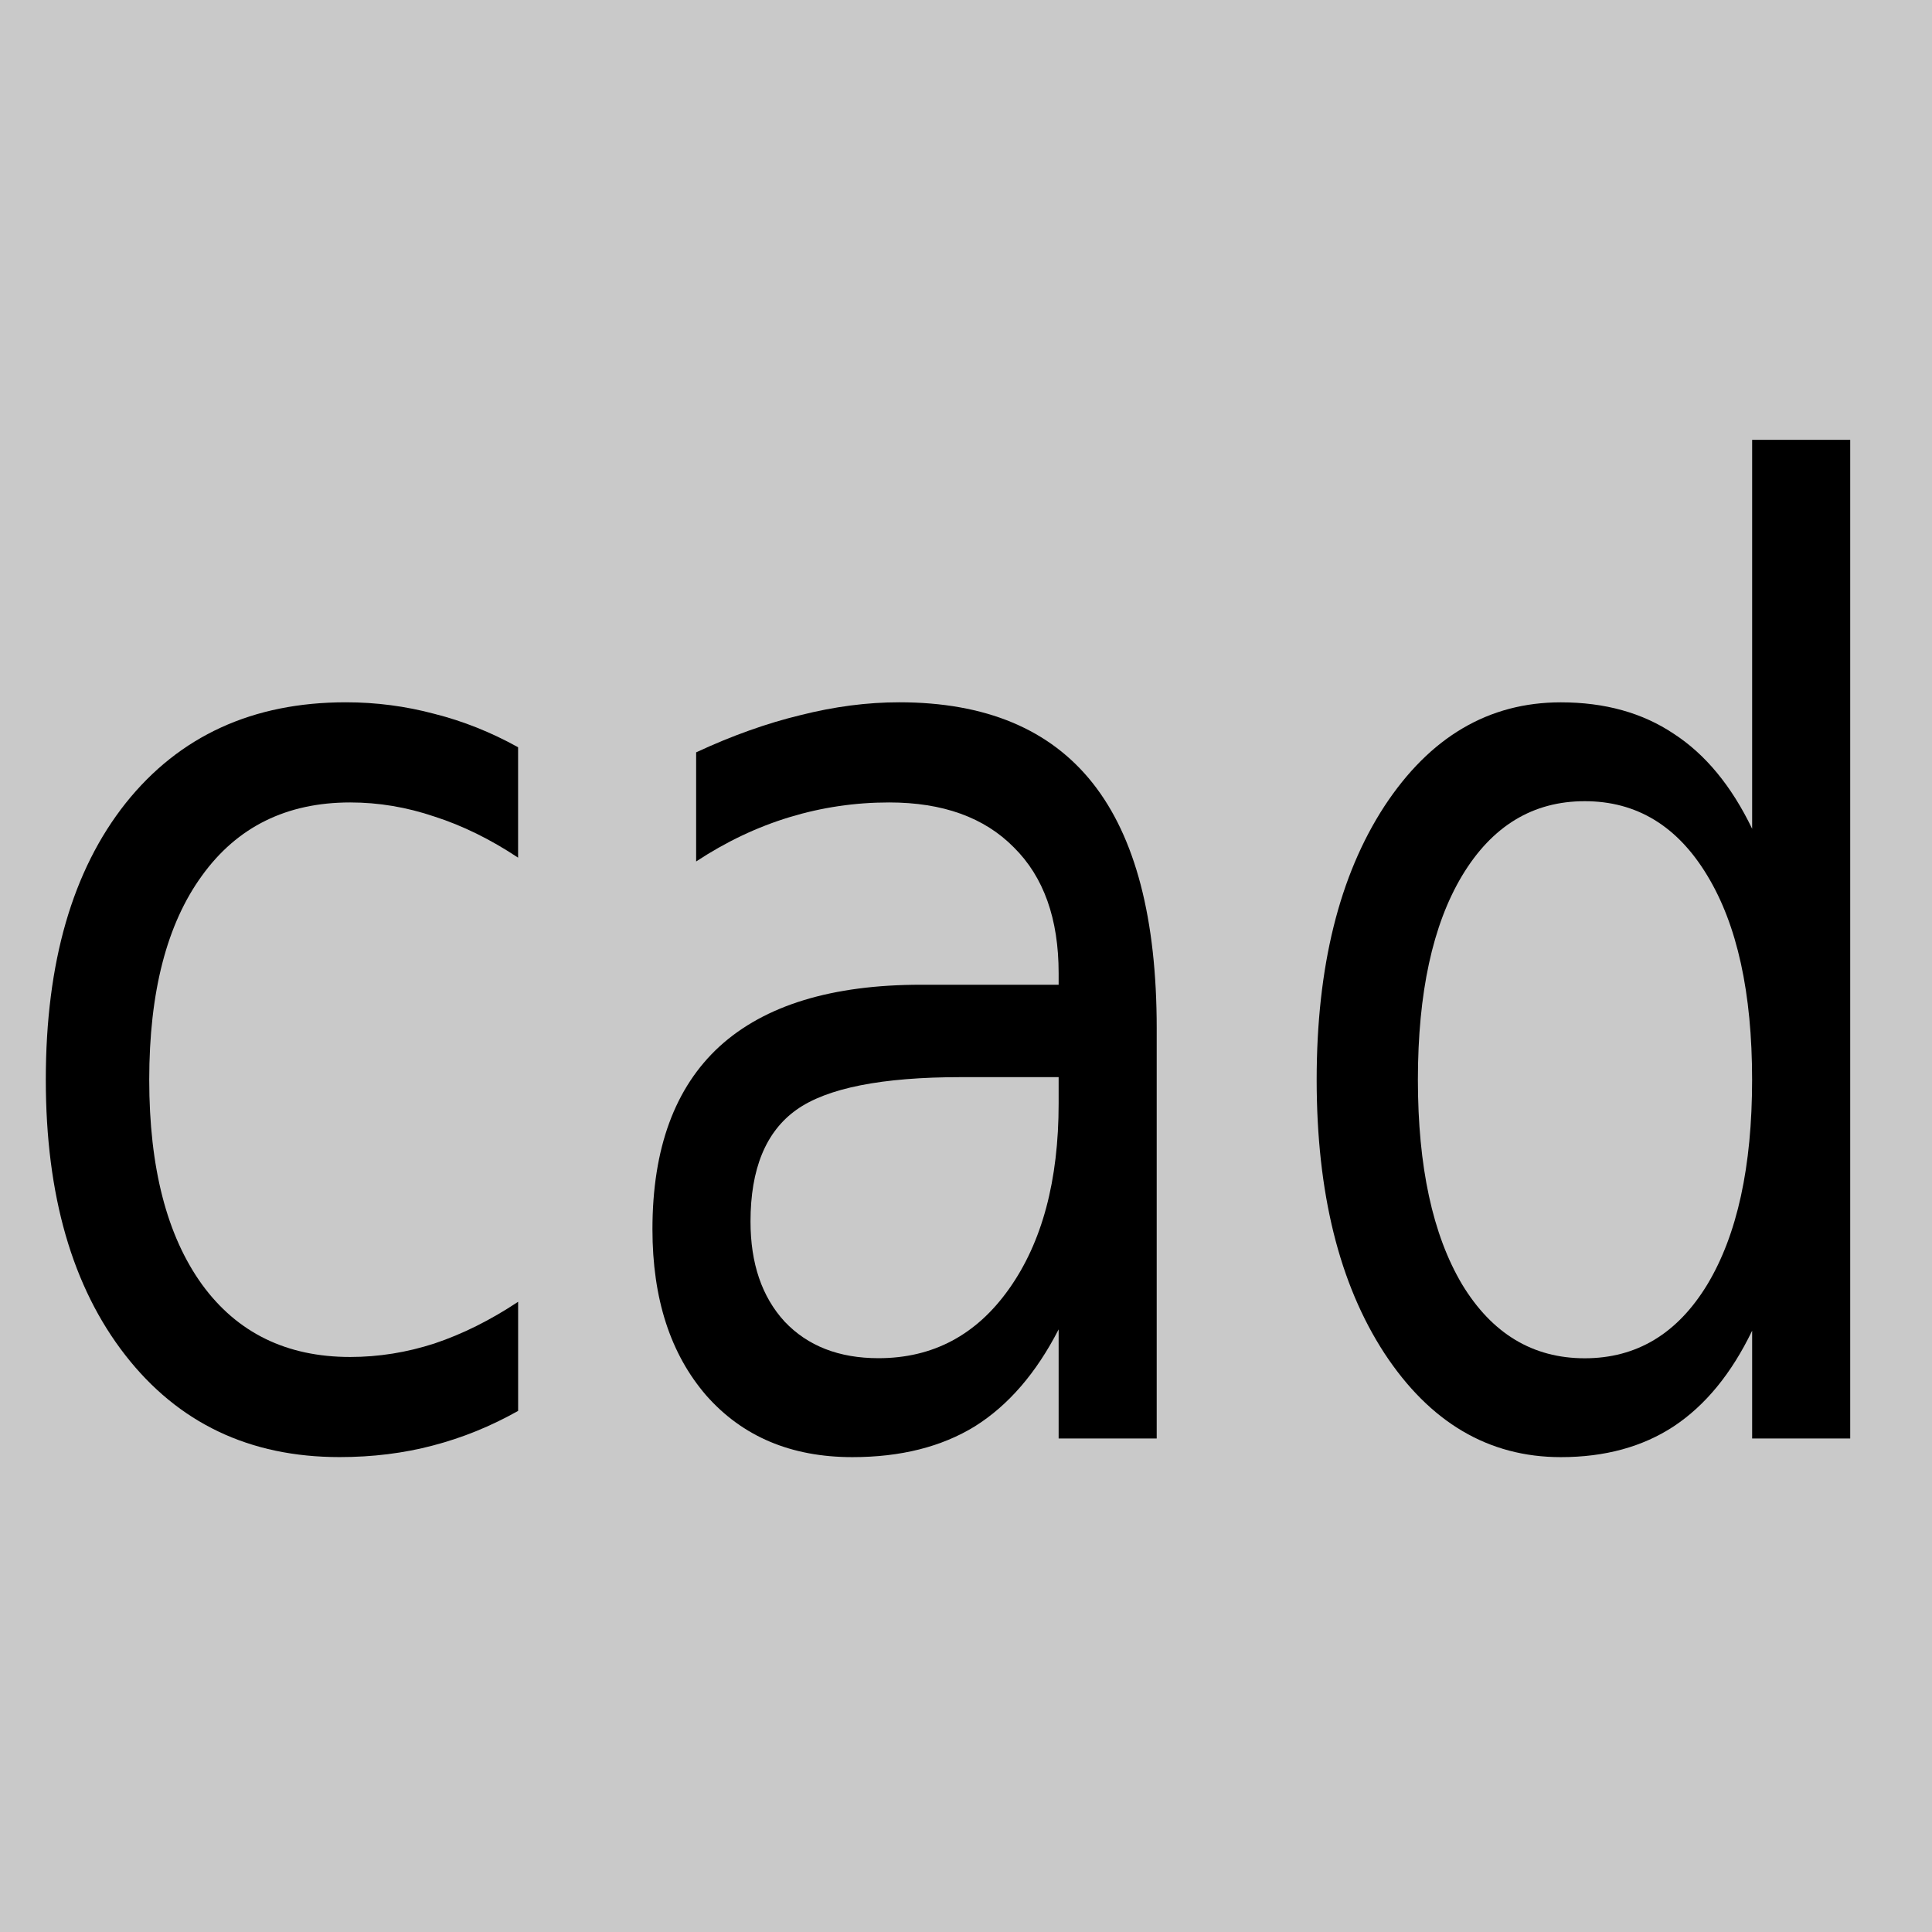 <?xml version="1.0" encoding="UTF-8" standalone="no"?>
<svg
   xmlns:dc="http://purl.org/dc/elements/1.1/"
   xmlns:cc="http://creativecommons.org/ns#"
   xmlns:rdf="http://www.w3.org/1999/02/22-rdf-syntax-ns#"
   xmlns:svg="http://www.w3.org/2000/svg"
   xmlns="http://www.w3.org/2000/svg"
   xmlns:xlink="http://www.w3.org/1999/xlink"
   width="68.267"
   height="68.267"
   id="svg2766"
   version="1.1">
  <defs
     id="defs2768">
    <linearGradient
       id="linearGradient4087">
      <stop
         style="stop-color:#204a87;stop-opacity:1"
         offset="0"
         id="stop4089" />
      <stop
         style="stop-color:#729fcf;stop-opacity:1"
         offset="1"
         id="stop4091" />
    </linearGradient>
    <linearGradient
       id="linearGradient3787">
      <stop
         id="stop3789"
         offset="0"
         style="stop-color:#0619c0;stop-opacity:1;" />
      <stop
         id="stop3791"
         offset="1"
         style="stop-color:#379cfb;stop-opacity:1;" />
    </linearGradient>
    <linearGradient
       id="linearGradient3864">
      <stop
         id="stop3866"
         offset="0"
         style="stop-color:#0619c0;stop-opacity:1;" />
      <stop
         id="stop3868"
         offset="1"
         style="stop-color:#379cfb;stop-opacity:1;" />
    </linearGradient>
    <linearGradient
       xlink:href="#linearGradient3787"
       id="linearGradient3524-5"
       gradientUnits="userSpaceOnUse"
       x1="581.263"
       y1="126.796"
       x2="609.549"
       y2="100.107"
       gradientTransform="matrix(1.061,0,0,1,-617.053,-100.112)" />
    <linearGradient
       xlink:href="#linearGradient4004-9"
       id="linearGradient4010-0"
       x1="18.199"
       y1="47.871"
       x2="14.615"
       y2="23.572"
       gradientUnits="userSpaceOnUse" />
    <linearGradient
       id="linearGradient4004-9">
      <stop
         style="stop-color:#204a87;stop-opacity:1"
         offset="0"
         id="stop4006-4" />
      <stop
         style="stop-color:#729fcf;stop-opacity:1"
         offset="1"
         id="stop4008-8" />
    </linearGradient>
    <linearGradient
       xlink:href="#linearGradient4087"
       id="linearGradient4093"
       x1="37"
       y1="53"
       x2="27"
       y2="8"
       gradientUnits="userSpaceOnUse" />
    <linearGradient
       xlink:href="#linearGradient3856"
       id="linearGradient3862"
       x1="613.258"
       y1="135.195"
       x2="595.359"
       y2="68.195"
       gradientUnits="userSpaceOnUse" />
    <linearGradient
       id="linearGradient3856">
      <stop
         style="stop-color:#3465a4;stop-opacity:1"
         offset="0"
         id="stop3858" />
      <stop
         style="stop-color:#729fcf;stop-opacity:1"
         offset="1"
         id="stop3860" />
    </linearGradient>
    <linearGradient
       gradientTransform="matrix(1.061,0,0,1.323,-638.969,-99.322)"
       y2="84.195"
       x2="628.331"
       y1="120.195"
       x1="636.81"
       gradientUnits="userSpaceOnUse"
       id="linearGradient3040-5"
       xlink:href="#linearGradient3856-1" />
    <linearGradient
       id="linearGradient3856-1">
      <stop
         style="stop-color:#3465a4;stop-opacity:1"
         offset="0"
         id="stop3858-7" />
      <stop
         style="stop-color:#729fcf;stop-opacity:1"
         offset="1"
         id="stop3860-1" />
    </linearGradient>
    <linearGradient
       gradientTransform="matrix(1.061,0,0,1.323,-638.969,-99.322)"
       y2="84.195"
       x2="628.331"
       y1="120.195"
       x1="636.81"
       gradientUnits="userSpaceOnUse"
       id="linearGradient3040-52"
       xlink:href="#linearGradient3856-7" />
    <linearGradient
       id="linearGradient3856-7">
      <stop
         style="stop-color:#3465a4;stop-opacity:1"
         offset="0"
         id="stop3858-6" />
      <stop
         style="stop-color:#729fcf;stop-opacity:1"
         offset="1"
         id="stop3860-14" />
    </linearGradient>
    <linearGradient
       gradientTransform="matrix(1.061,0,0,1.323,-638.969,-99.322)"
       y2="84.195"
       x2="628.331"
       y1="120.195"
       x1="636.81"
       gradientUnits="userSpaceOnUse"
       id="linearGradient3040-2"
       xlink:href="#linearGradient3856-2" />
    <linearGradient
       id="linearGradient3856-2">
      <stop
         style="stop-color:#3465a4;stop-opacity:1"
         offset="0"
         id="stop3858-1" />
      <stop
         style="stop-color:#729fcf;stop-opacity:1"
         offset="1"
         id="stop3860-6" />
    </linearGradient>
    <linearGradient
       gradientTransform="matrix(1.061,0,0,1.323,-638.969,-99.322)"
       y2="84.195"
       x2="628.331"
       y1="120.195"
       x1="636.81"
       gradientUnits="userSpaceOnUse"
       id="linearGradient3040-7"
       xlink:href="#linearGradient3856-6" />
    <linearGradient
       id="linearGradient3856-6">
      <stop
         style="stop-color:#3465a4;stop-opacity:1"
         offset="0"
         id="stop3858-18" />
      <stop
         style="stop-color:#729fcf;stop-opacity:1"
         offset="1"
         id="stop3860-9" />
    </linearGradient>
    <clipPath
       clipPathUnits="userSpaceOnUse"
       id="clipPath4658">
      <path
         style="opacity:0.812;fill:#000000;fill-opacity:1;stroke:#ff1300;stroke-width:4.133;stroke-linecap:round;stroke-linejoin:miter;stroke-miterlimit:4;stroke-dasharray:none;stroke-opacity:1;paint-order:markers stroke fill"
         d="m 684.255,147.75 a 535.956,512.771 0 0 0 -348.414,112.006 535.956,512.771 0 0 0 -84.481,720.281 535.956,512.771 0 0 0 752.764,81.553 535.956,512.771 0 0 0 85.998,-720.117 l -1.348,-1.617 A 535.956,512.771 0 0 0 684.255,147.75 Z m -5.289,395.871 a 134.199,126.373 0 0 1 101.287,47.344 l 0.338,0.398 a 134.199,126.373 0 0 1 -21.533,177.473 134.199,126.373 0 0 1 -188.486,-20.098 134.199,126.373 0 0 1 21.154,-177.514 134.199,126.373 0 0 1 87.24,-27.604 z"
         id="path4660" />
    </clipPath>
  </defs>
  <g
     id="layer1">
    <rect
       style="opacity:1;fill:#c9c9c9;fill-opacity:1;stroke:none;stroke-width:4.237;stroke-linecap:round;stroke-linejoin:miter;stroke-miterlimit:4;stroke-dasharray:none;stroke-opacity:1;paint-order:markers stroke fill"
       id="rect4541"
       width="72.504"
       height="72.504"
       x="-1.709"
       y="-0.909" />
    <g
       aria-label="cad"
       transform="matrix(1.408,0,0,1.658,-0.793,7.832)"
       style="font-style:normal;font-weight:normal;font-size:29.333px;line-height:1.25;font-family:sans-serif;letter-spacing:0px;word-spacing:0px;fill:#000000;fill-opacity:1;stroke:none"
       id="flowRoot4522">
      <g
         id="flowRoot4526"
         style="font-style:normal;font-weight:normal;font-size:29.333px;line-height:1.25;font-family:sans-serif;letter-spacing:0px;word-spacing:0px;fill:#000000;fill-opacity:1;stroke:none"
         transform="matrix(0.934,0,0,0.955,0.774,12.33)"
         aria-label="cad">
        <path
           id="path4624"
           style=""
           d="M 13.695,-1.182 V 1.282 Q 12.578,0.666 11.447,0.365 10.329,0.05 9.184,0.05 q -2.564,0 -3.982,1.633 -1.418,1.618 -1.418,4.555 0,2.936 1.418,4.569 1.418,1.618 3.982,1.618 1.146,0 2.263,-0.301 1.132,-0.315 2.249,-0.931 v 2.435 q -1.103,0.516 -2.292,0.773 -1.174,0.258 -2.507,0.258 -3.624,0 -5.758,-2.277 -2.134,-2.277 -2.134,-6.145 0,-3.924 2.148,-6.173 2.163,-2.249 5.915,-2.249 1.217,0 2.378,0.258 1.16,0.243 2.249,0.745 z" />
        <path
           id="path4626"
           style=""
           d="m 25.598,6.18 q -3.194,0 -4.426,0.73 -1.232,0.73 -1.232,2.492 0,1.404 0.917,2.234 0.931,0.816 2.521,0.816 2.191,0 3.509,-1.547 Q 28.219,9.346 28.219,6.768 V 6.18 Z M 30.854,5.092 V 14.244 H 28.219 v -2.435 q -0.902,1.461 -2.249,2.163 -1.346,0.688 -3.294,0.688 -2.464,0 -3.924,-1.375 -1.447,-1.389 -1.447,-3.71 0,-2.707 1.805,-4.082 1.819,-1.375 5.414,-1.375 H 28.219 V 3.86 q 0,-1.819 -1.203,-2.807 -1.189,-1.003 -3.352,-1.003 -1.375,0 -2.678,0.329 -1.303,0.329 -2.507,0.988 v -2.435 q 1.447,-0.559 2.807,-0.831 1.361,-0.286 2.65,-0.286 3.48,0 5.199,1.805 1.719,1.805 1.719,5.471 z" />
        <path
           id="path4628"
           style=""
           d="M 46.853,0.637 V -8.042 h 2.635 V 14.244 h -2.635 v -2.406 q -0.831,1.432 -2.105,2.134 -1.26,0.688 -3.036,0.688 -2.908,0 -4.741,-2.32 -1.819,-2.32 -1.819,-6.102 0,-3.781 1.819,-6.102 1.833,-2.32 4.741,-2.32 1.776,0 3.036,0.702 1.275,0.688 2.105,2.12 z M 37.872,6.238 q 0,2.908 1.189,4.569 1.203,1.647 3.294,1.647 2.091,0 3.294,-1.647 1.203,-1.661 1.203,-4.569 0,-2.908 -1.203,-4.555 -1.203,-1.661 -3.294,-1.661 -2.091,0 -3.294,1.661 -1.189,1.647 -1.189,4.555 z" />
      </g>
    </g>
  </g>
</svg>
